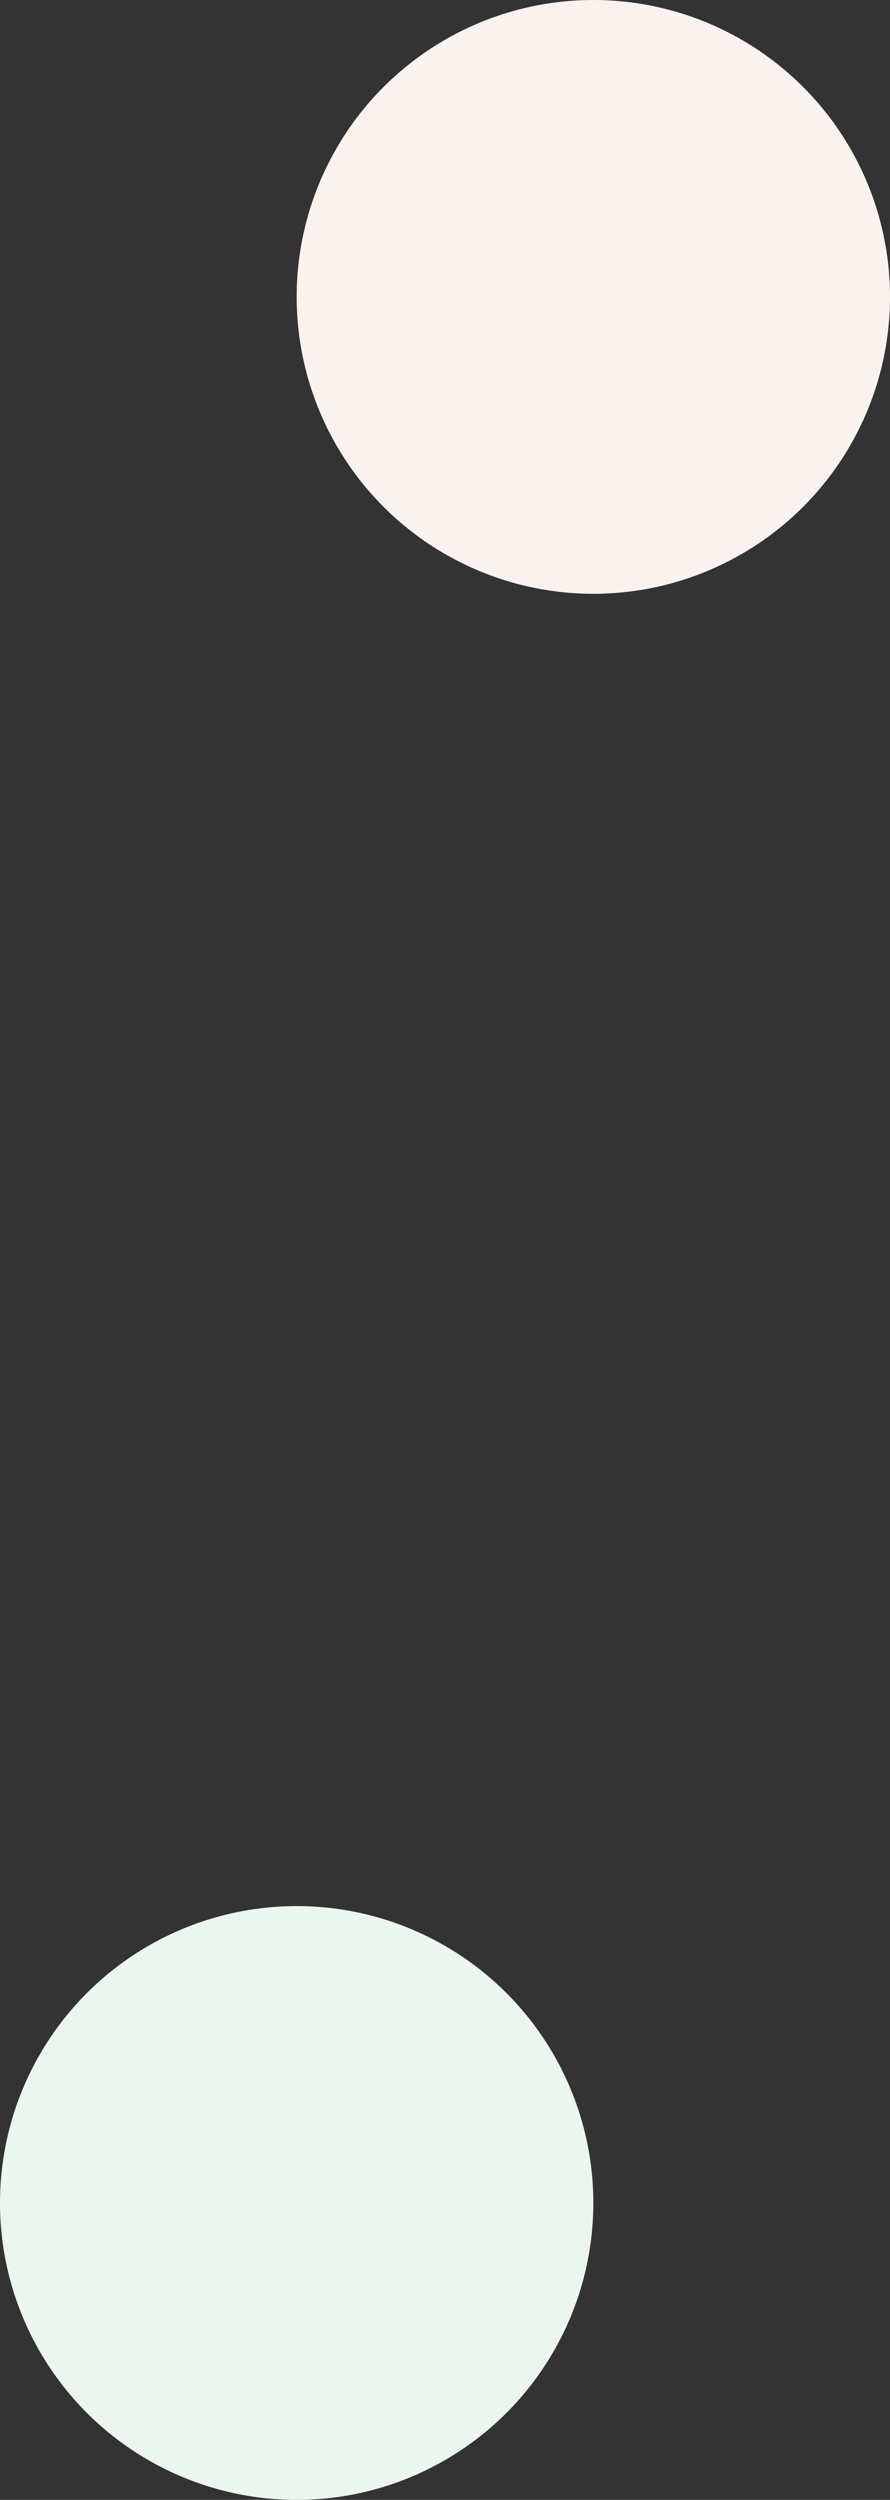 <svg xmlns="http://www.w3.org/2000/svg" width="150" height="421" viewBox="0 0 150 421"><rect x="0" y="0" width="150" height="421" fill="#333333" stroke="none"/><g transform="translate(-1200 -4342)"><circle cx="50" cy="50" r="50" transform="translate(1250 4342)" fill="#faf2ee"/><circle cx="50" cy="50" r="50" transform="translate(1200 4663)" fill="#ebf6ef"/></g></svg>